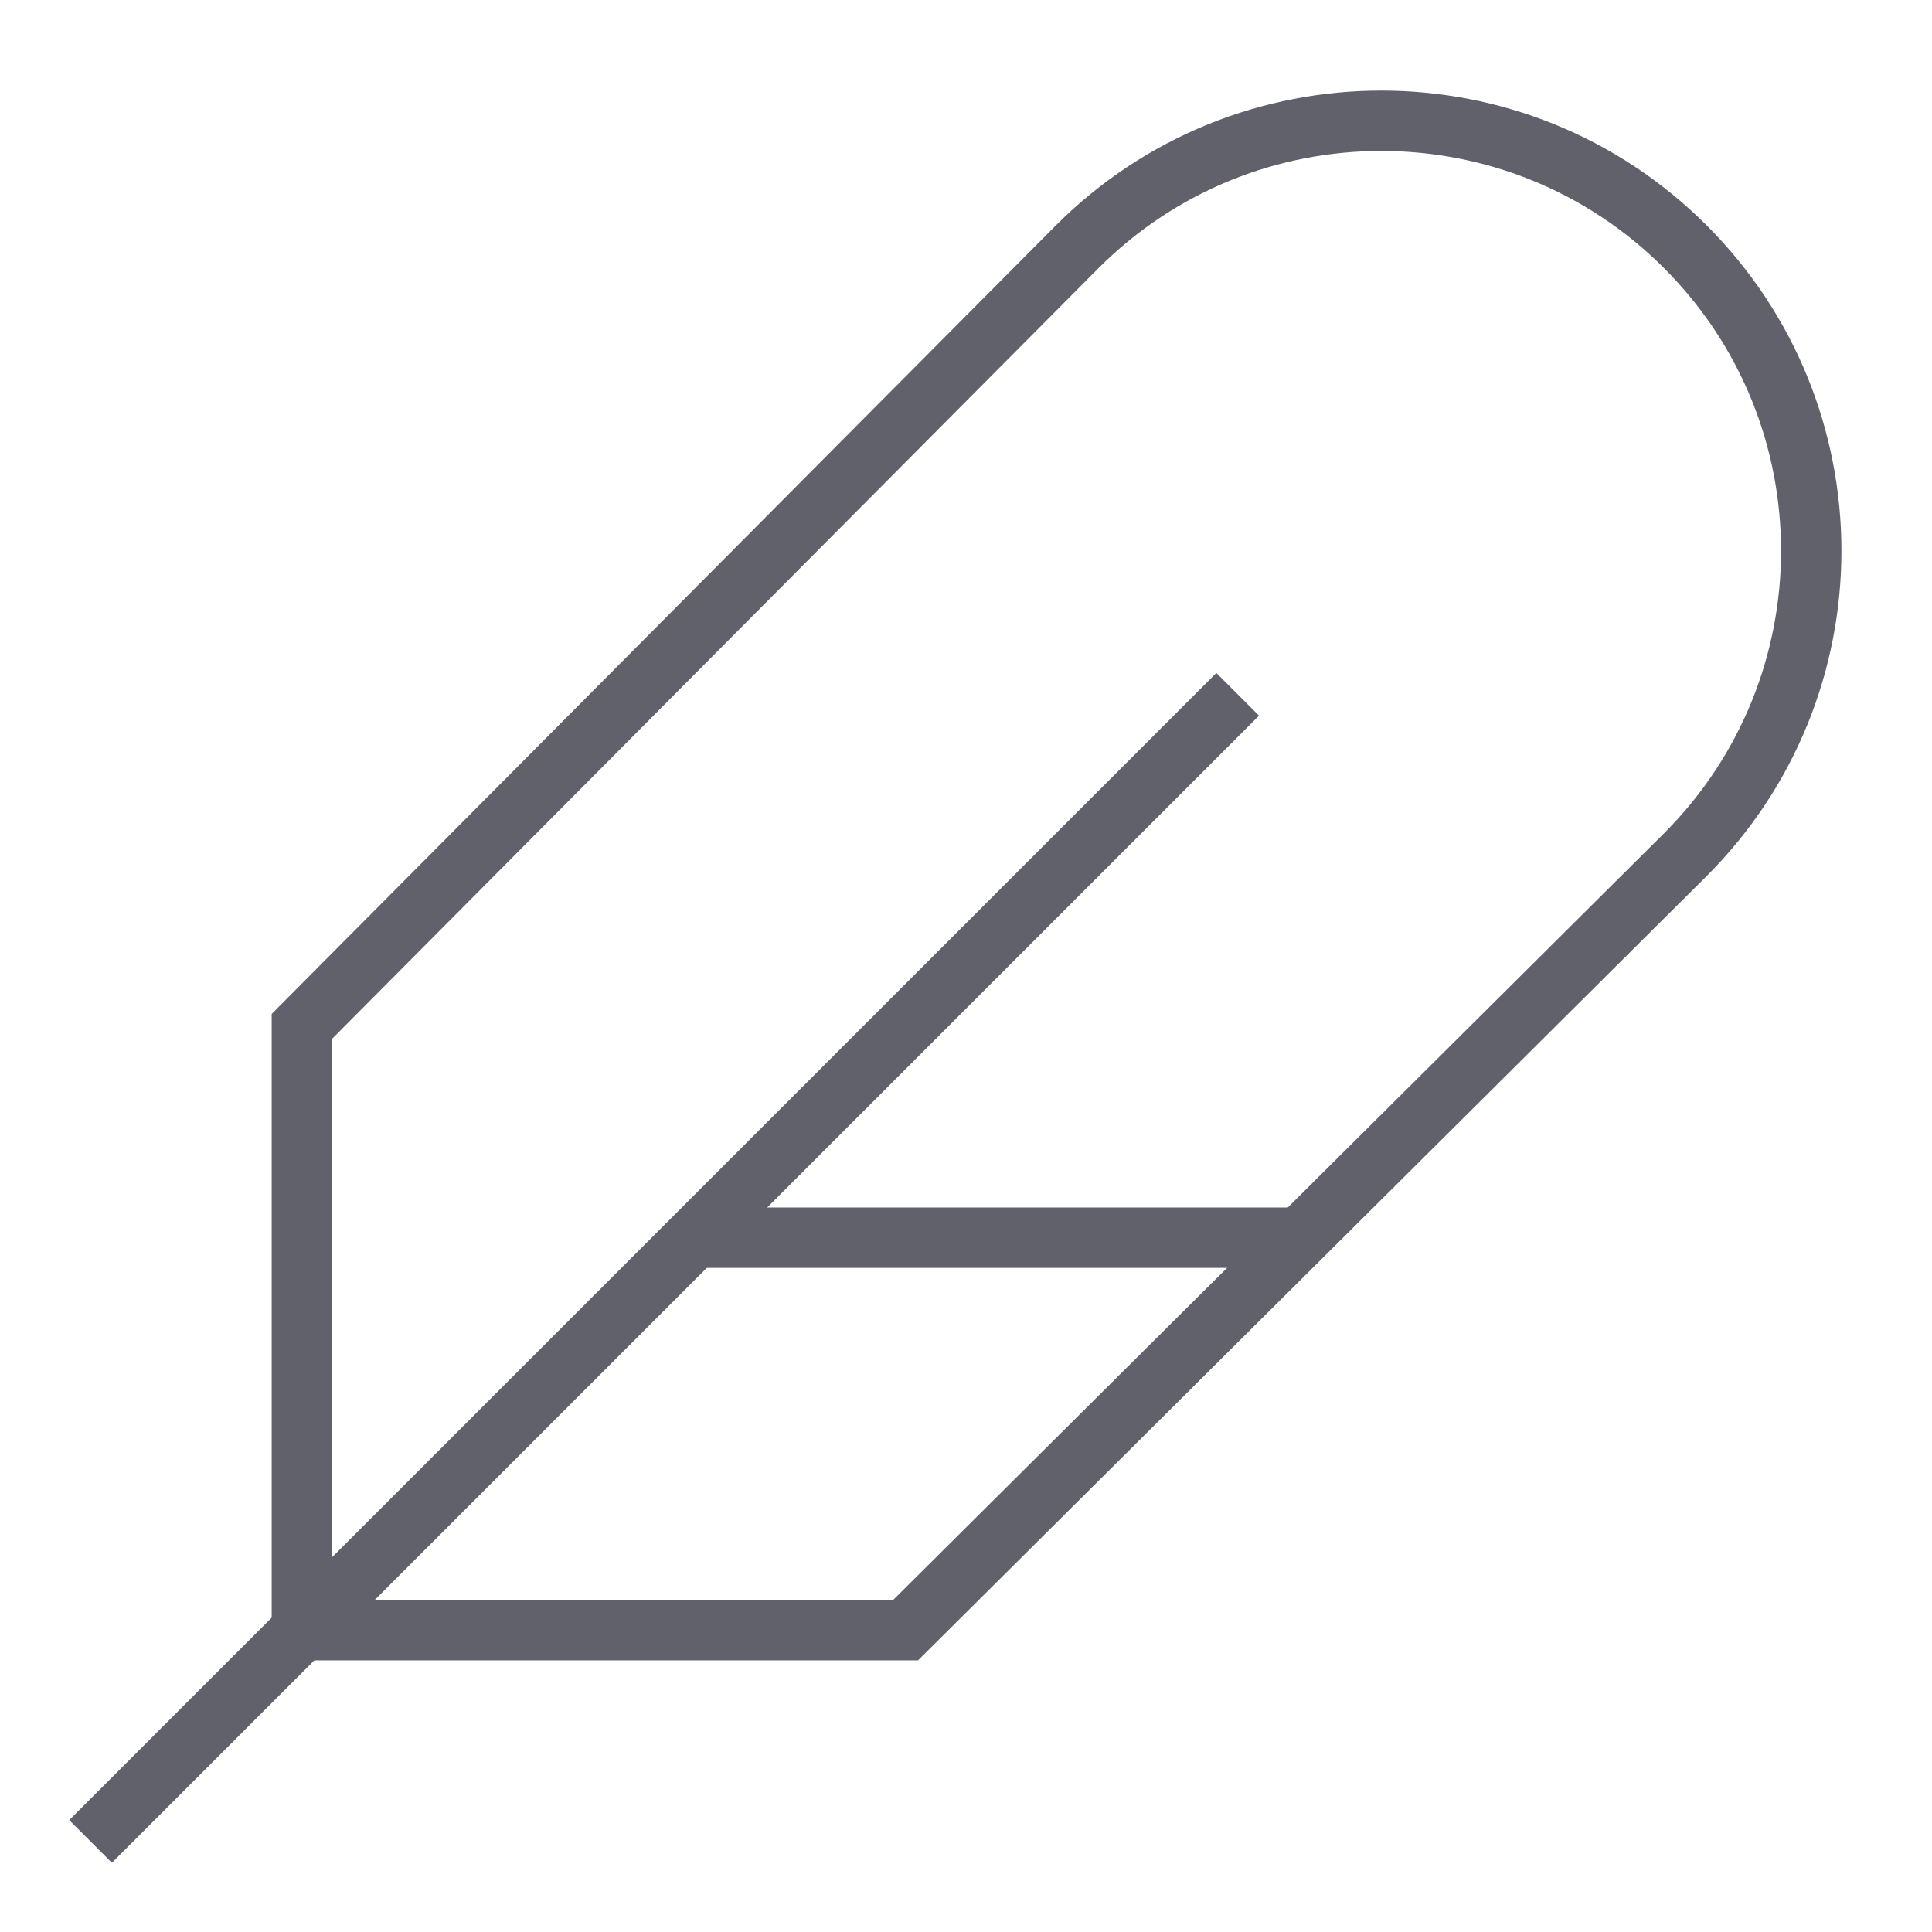 <svg xmlns="http://www.w3.org/2000/svg" height="64" width="64" viewBox="0 0 64 64"><line data-cap="butt" data-color="color-2" fill="none" stroke="#61616b" stroke-width="2" x1="43.077" y1="41" x2="23" y2="41"></line> <path fill="none" stroke="#61616b" stroke-width="2" d="M30,54H10V34L35.686,8.172 c5.562-5.562,14.58-5.562,20.142,0l0,0c5.562,5.562,5.562,14.58,0,20.142L30,54z"></path> <line data-color="color-2" fill="none" stroke="#61616b" stroke-width="2" x1="41" y1="23" x2="3" y2="61"></line></svg>